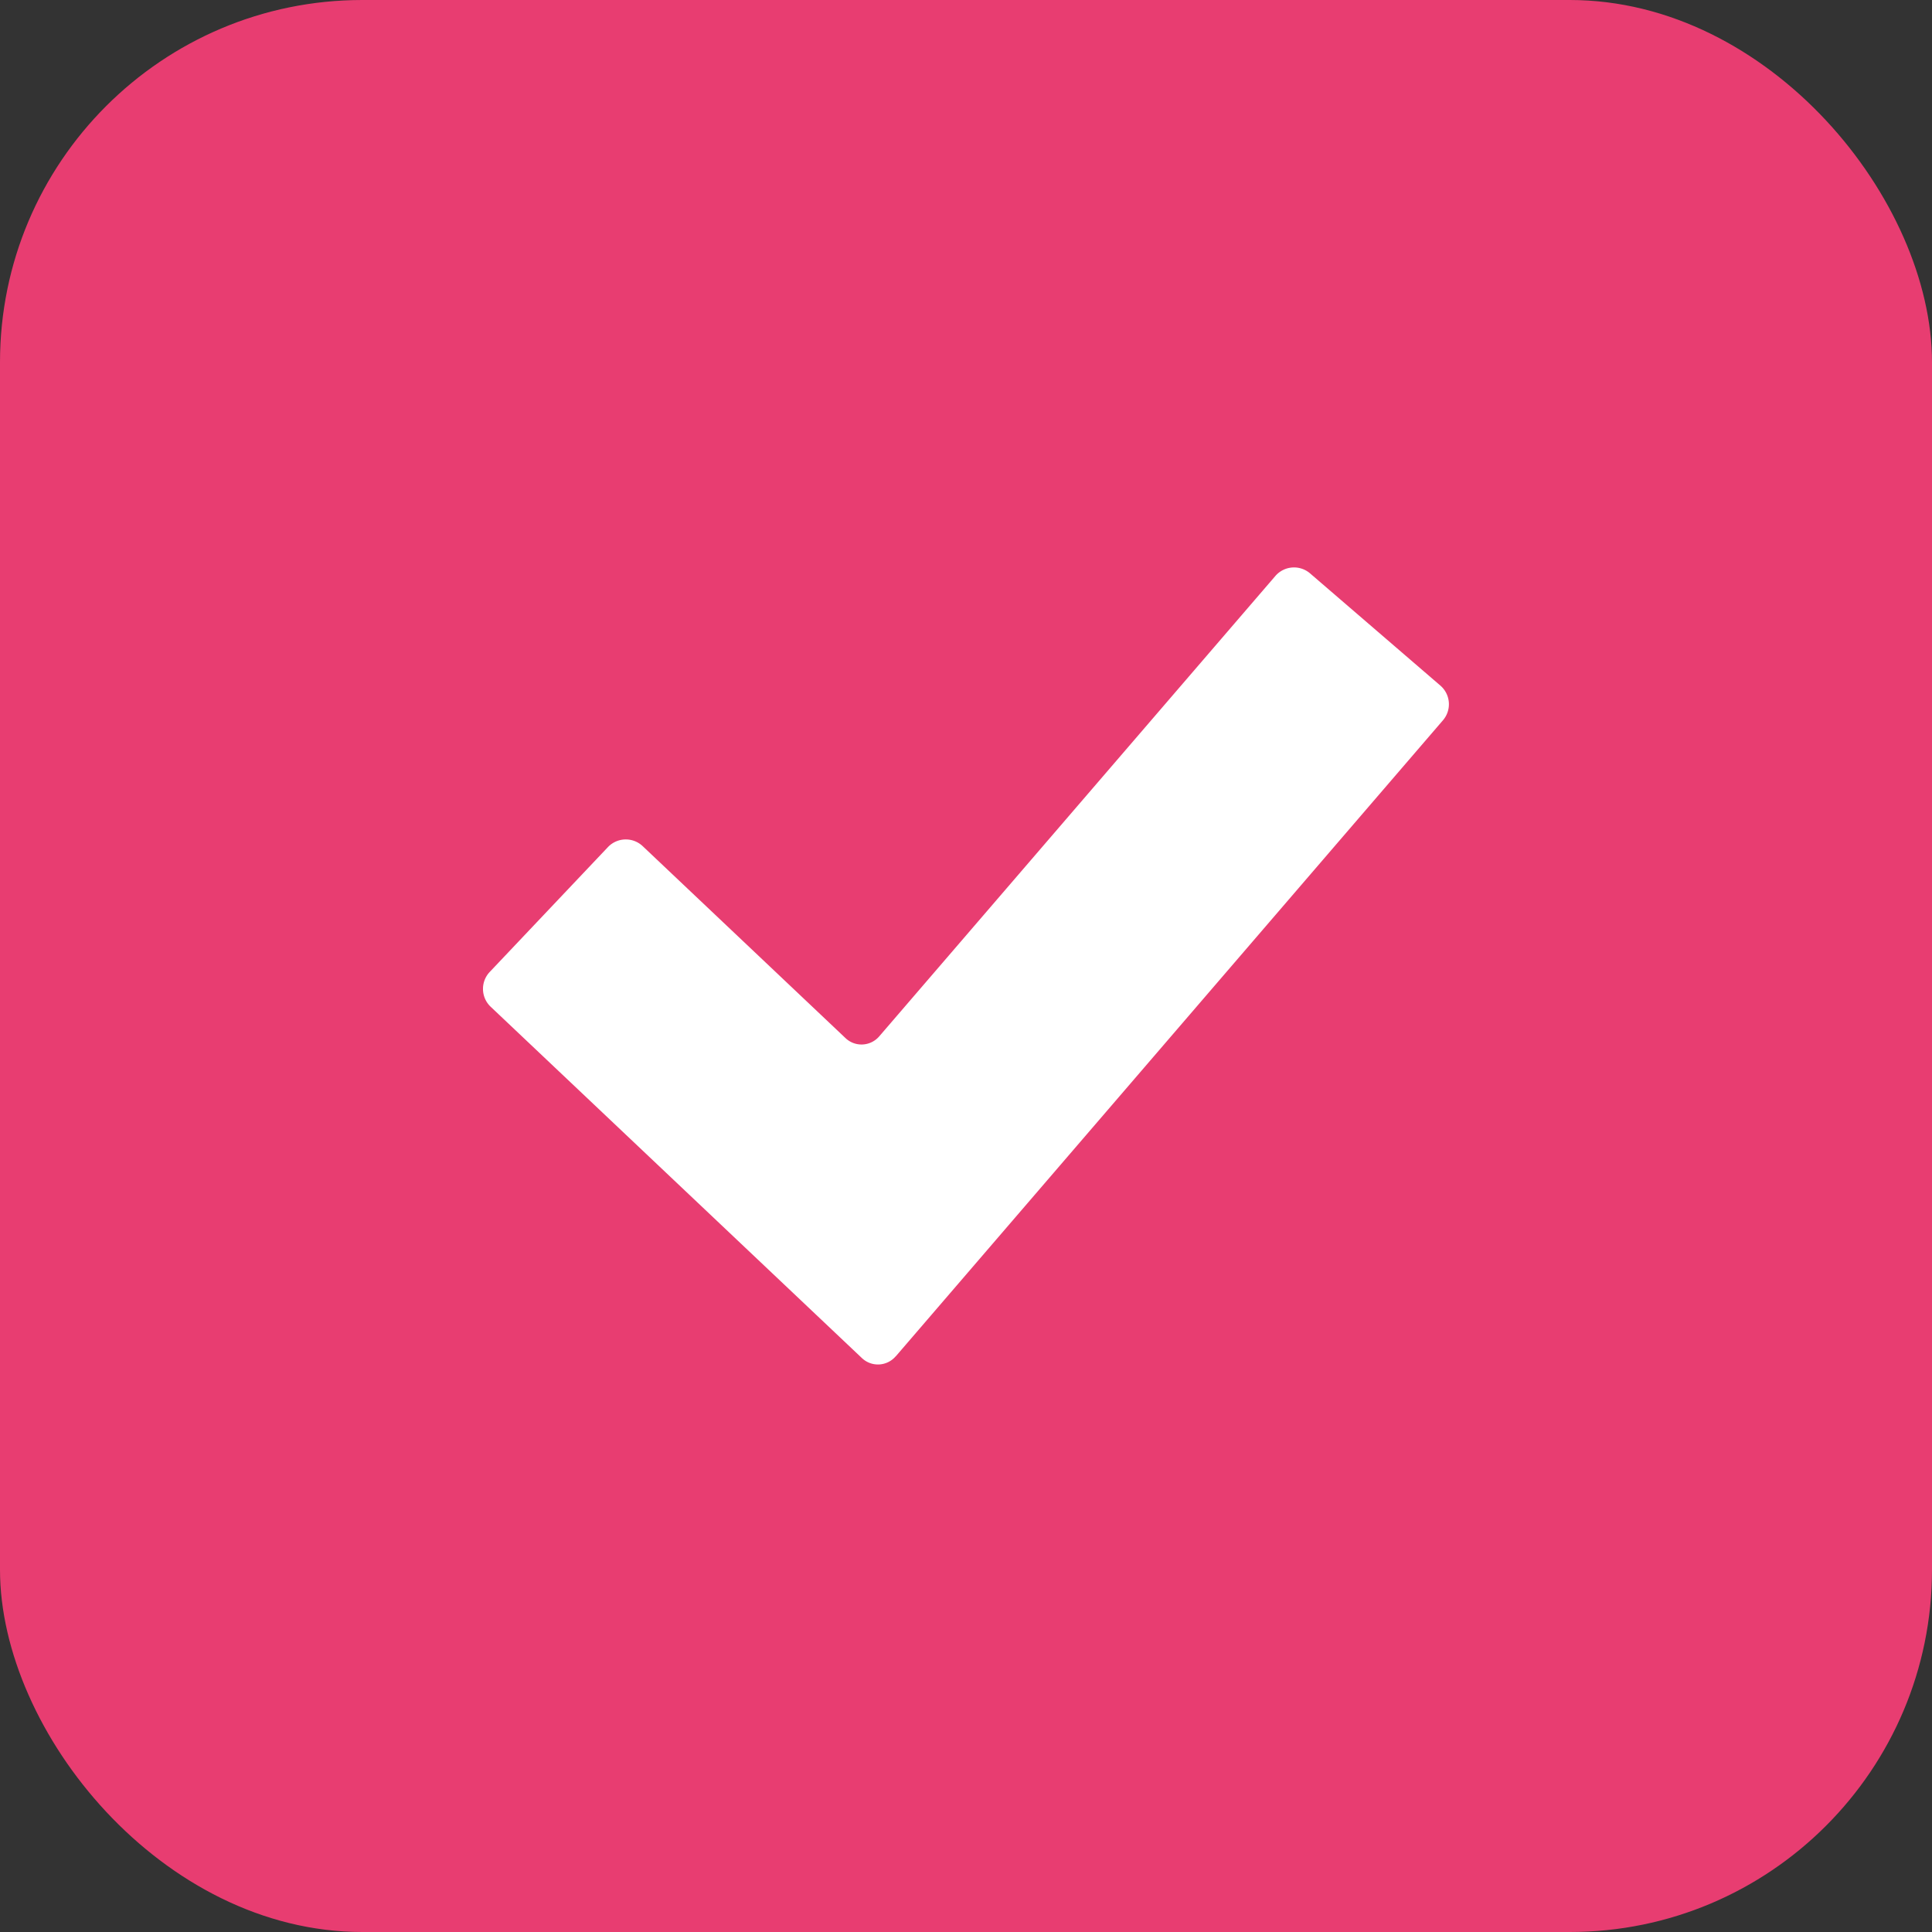 <svg width="16" height="16" fill="none" xmlns="http://www.w3.org/2000/svg"><rect width="100%" height="100%" fill="#333333" stroke="none"/><rect width="16" height="16" rx="3" fill="#E83D71"/><g clip-path="url(#clip0)"><path d="M7.418 11.232a.193.193 0 01-.28.015l-3.075-2.91a.204.204 0 01-.008-.287l.98-1.035a.204.204 0 01.287-.008l1.68 1.59c.08.076.207.07.28-.015l3.28-3.812a.204.204 0 01.288-.021l1.08.93a.204.204 0 01.02.286l-4.532 5.268z" fill="#fff"/></g><defs><clipPath id="clip0"><path fill="#fff" transform="translate(4 4)" d="M0 0h8v8H0z"/></clipPath></defs></svg>